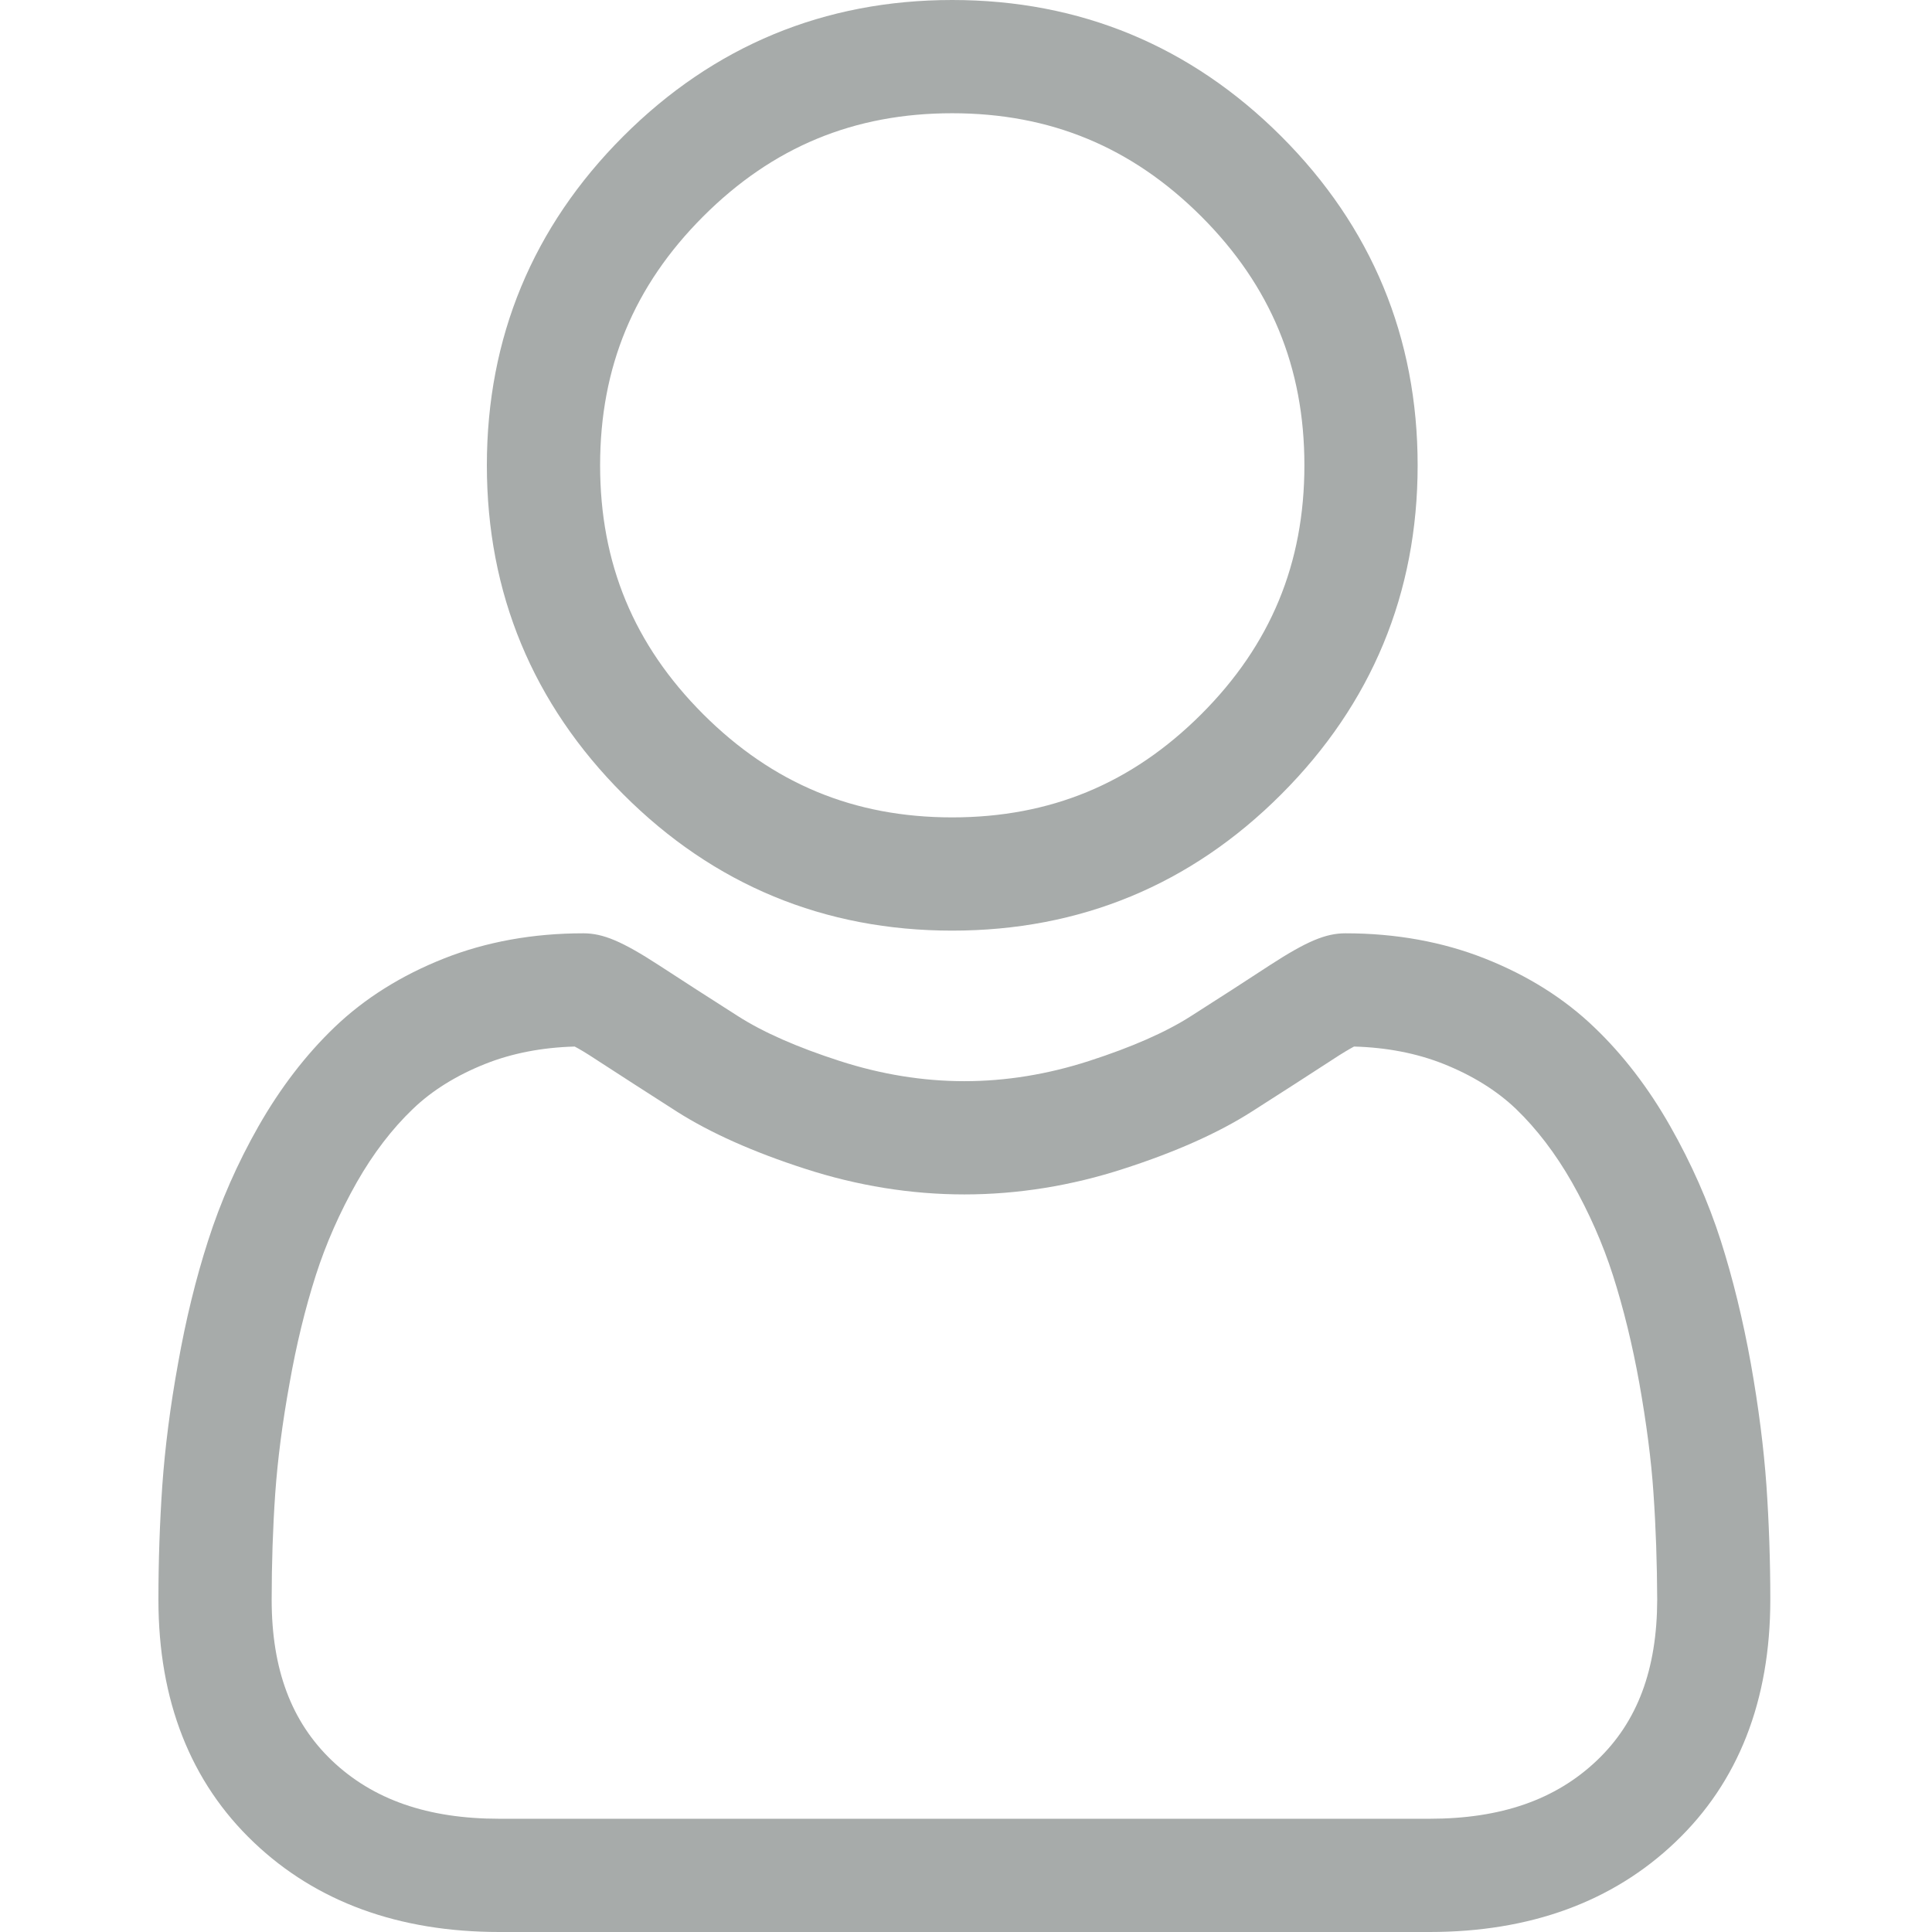 <svg width="13" height="13" viewBox="0 0 13 13" fill="none" xmlns="http://www.w3.org/2000/svg">
<path d="M6.407 6.262C7.268 6.262 8.013 5.954 8.621 5.345C9.23 4.736 9.539 3.991 9.539 3.131C9.539 2.271 9.23 1.526 8.621 0.917C8.012 0.309 7.268 0 6.407 0C5.547 0 4.802 0.309 4.194 0.917C3.585 1.526 3.276 2.271 3.276 3.131C3.276 3.991 3.585 4.736 4.194 5.345C4.802 5.954 5.547 6.262 6.407 6.262ZM4.732 1.456C5.199 0.989 5.747 0.762 6.407 0.762C7.067 0.762 7.615 0.989 8.083 1.456C8.55 1.923 8.777 2.471 8.777 3.131C8.777 3.791 8.55 4.339 8.083 4.806C7.615 5.273 7.067 5.5 6.407 5.5C5.747 5.5 5.2 5.273 4.732 4.806C4.265 4.339 4.038 3.791 4.038 3.131C4.038 2.471 4.265 1.923 4.732 1.456Z" fill="#A7ABAA"/>
<path d="M11.886 9.996C11.868 9.743 11.833 9.467 11.781 9.175C11.728 8.881 11.66 8.603 11.579 8.349C11.495 8.087 11.38 7.827 11.239 7.579C11.093 7.321 10.92 7.096 10.727 6.912C10.525 6.718 10.278 6.563 9.992 6.45C9.707 6.337 9.391 6.28 9.053 6.28C8.92 6.28 8.792 6.334 8.544 6.495C8.392 6.595 8.213 6.71 8.014 6.837C7.844 6.946 7.613 7.047 7.328 7.139C7.05 7.229 6.768 7.275 6.489 7.275C6.21 7.275 5.928 7.229 5.65 7.139C5.365 7.047 5.135 6.946 4.965 6.837C4.767 6.711 4.589 6.596 4.434 6.495C4.186 6.334 4.058 6.28 3.925 6.28C3.587 6.28 3.271 6.337 2.986 6.45C2.701 6.563 2.453 6.718 2.251 6.912C2.058 7.097 1.886 7.321 1.739 7.579C1.598 7.827 1.484 8.086 1.4 8.349C1.318 8.603 1.25 8.881 1.198 9.175C1.145 9.466 1.11 9.743 1.092 9.997C1.075 10.245 1.066 10.503 1.066 10.764C1.066 11.443 1.282 11.992 1.708 12.397C2.128 12.797 2.683 13 3.36 13H9.619C10.295 13 10.851 12.797 11.271 12.397C11.697 11.993 11.912 11.443 11.912 10.764C11.912 10.502 11.903 10.244 11.886 9.996ZM10.746 11.845C10.468 12.11 10.1 12.238 9.619 12.238H3.36C2.879 12.238 2.51 12.11 2.233 11.846C1.961 11.586 1.828 11.233 1.828 10.764C1.828 10.521 1.836 10.28 1.852 10.049C1.868 9.823 1.9 9.574 1.948 9.31C1.994 9.048 2.054 8.803 2.125 8.581C2.193 8.369 2.286 8.158 2.401 7.955C2.511 7.762 2.638 7.596 2.778 7.462C2.908 7.337 3.073 7.235 3.267 7.158C3.446 7.087 3.648 7.048 3.867 7.042C3.894 7.056 3.941 7.083 4.018 7.134C4.175 7.236 4.355 7.352 4.555 7.48C4.78 7.623 5.069 7.752 5.416 7.864C5.77 7.979 6.131 8.037 6.489 8.037C6.847 8.037 7.209 7.979 7.562 7.864C7.909 7.752 8.199 7.623 8.424 7.479C8.628 7.349 8.803 7.236 8.96 7.134C9.037 7.083 9.085 7.056 9.111 7.042C9.33 7.048 9.532 7.087 9.711 7.158C9.905 7.235 10.07 7.337 10.201 7.462C10.34 7.596 10.467 7.762 10.577 7.955C10.692 8.158 10.785 8.369 10.853 8.581C10.924 8.803 10.984 9.048 11.031 9.309C11.078 9.574 11.111 9.823 11.126 10.049V10.05C11.142 10.28 11.15 10.52 11.151 10.764C11.15 11.233 11.018 11.586 10.746 11.845Z" fill="#A7ABAA"/>
</svg>
